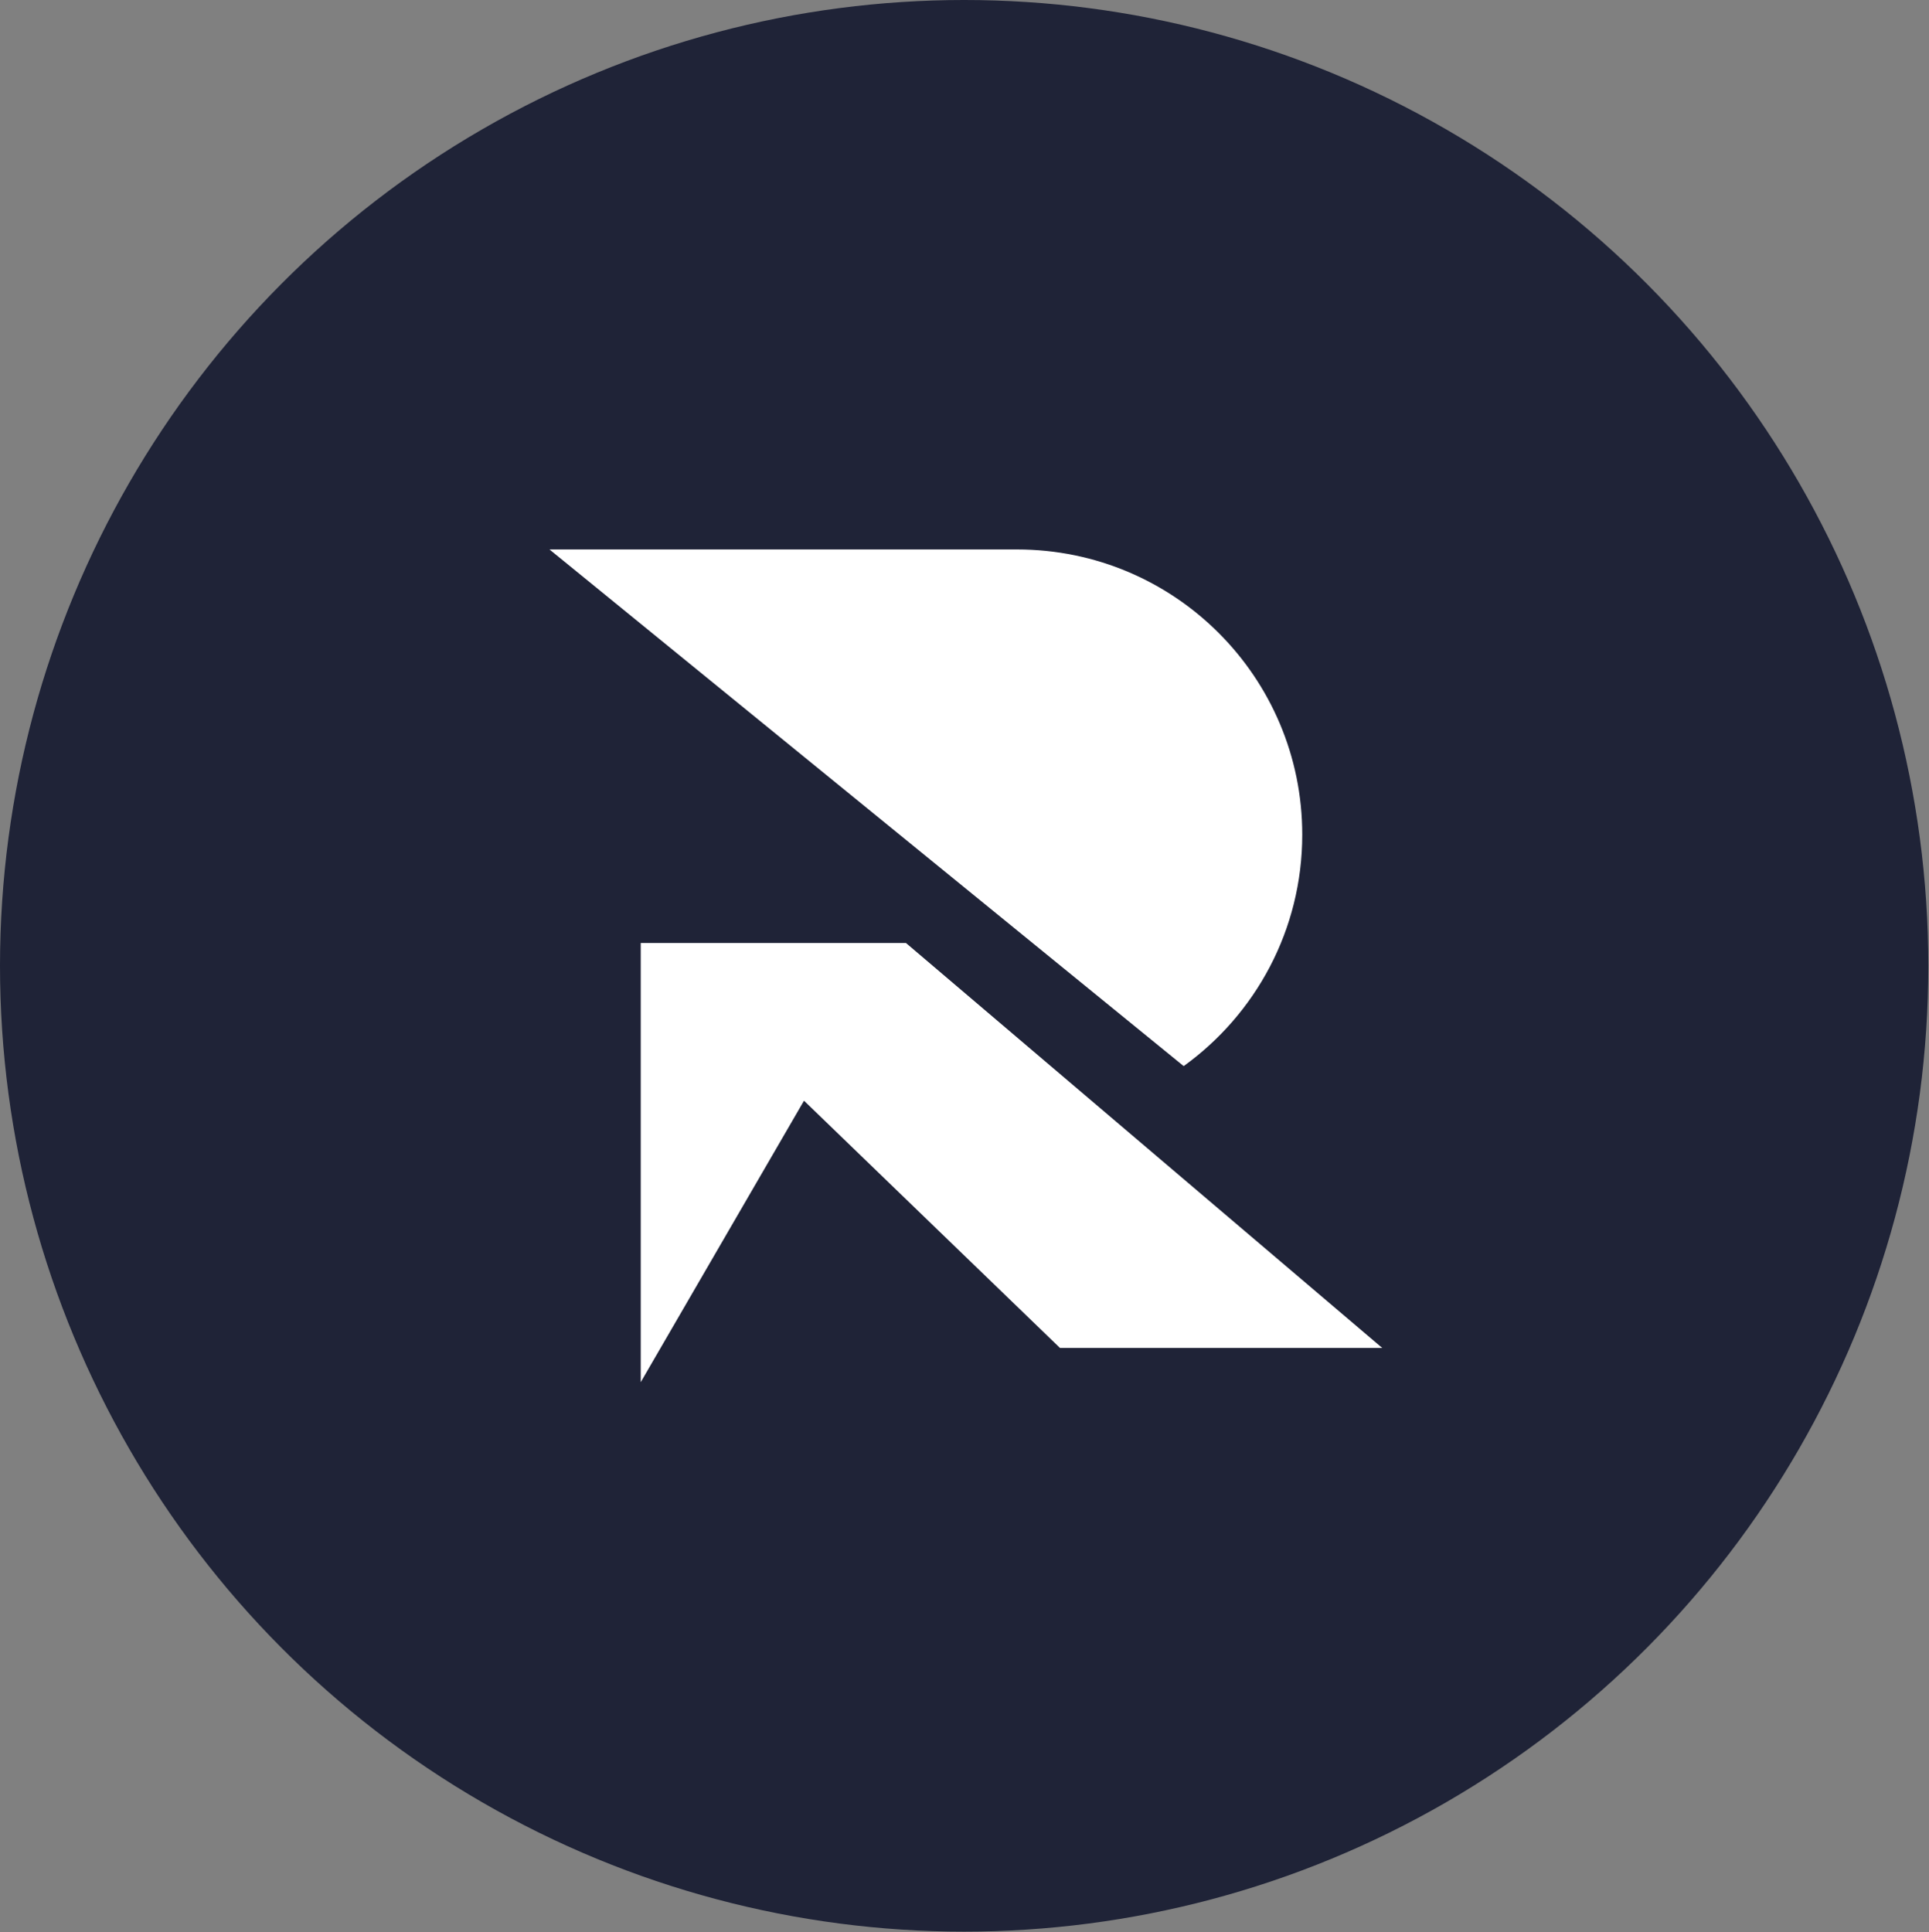 <svg width="578" height="579" viewBox="0 0 578 579" fill="none" xmlns="http://www.w3.org/2000/svg">
<rect x="0" y="0" width="578" height="579" fill="#808080" stroke="none"/>
<ellipse cx="288.896" cy="289.407" rx="288.896" ry="289.407" fill="#1F2337"/>
<path fill-rule="evenodd" clip-rule="evenodd" d="M164.646 164.645H304.649L304.748 164.645C351.943 164.645 390.202 202.904 390.202 250.098C390.202 278.656 376.194 303.941 354.674 319.458L164.646 164.645ZM414.169 403.915L271.462 282.571H191.99V414.169L240.909 329.826L317.607 403.915H414.169Z" fill="white"/>
</svg>
